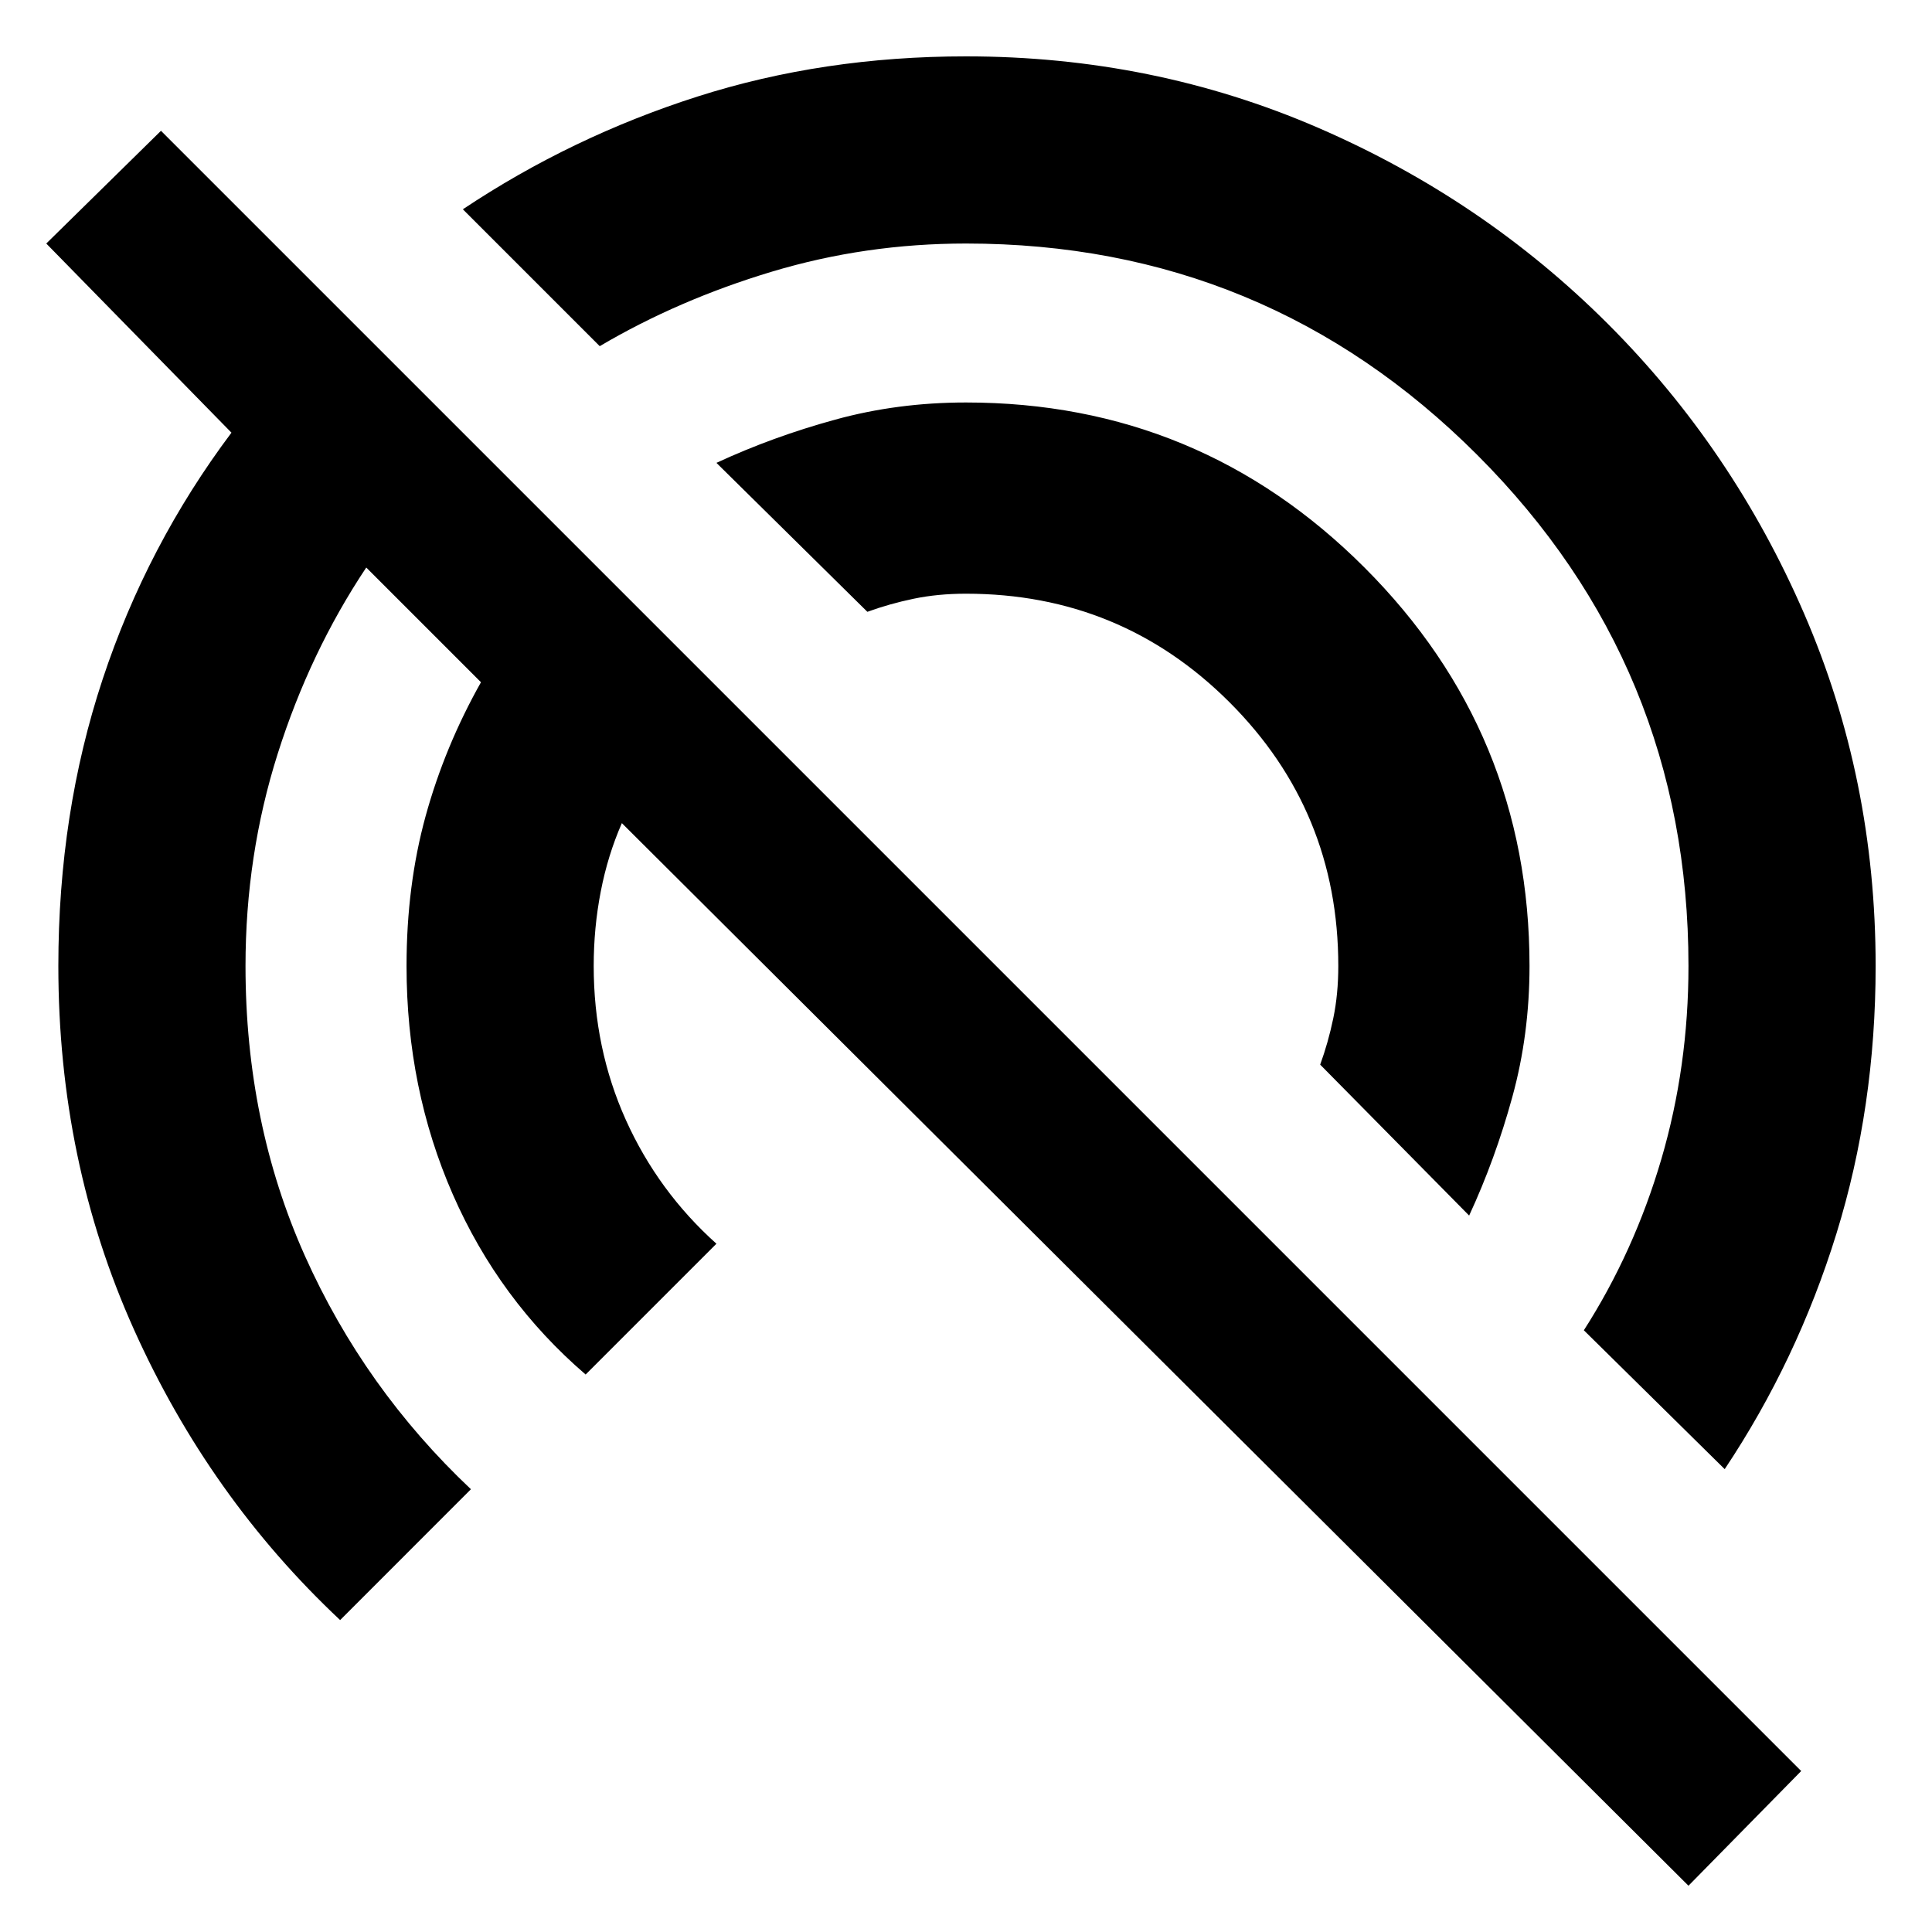 <svg xmlns="http://www.w3.org/2000/svg" height="40" width="40"><path d="M35.708 30.417 32.792 27.542Q33.833 25.917 34.396 24Q34.958 22.083 34.958 20Q34.958 13.792 30.583 9.417Q26.208 5.042 20 5.042Q17.917 5.042 15.979 5.625Q14.042 6.208 12.417 7.167L9.583 4.333Q11.833 2.833 14.437 2Q17.042 1.167 20 1.167Q23.875 1.167 27.292 2.646Q30.708 4.125 33.292 6.708Q35.875 9.292 37.354 12.708Q38.833 16.125 38.833 20Q38.833 22.917 38.021 25.542Q37.208 28.167 35.708 30.417ZM34.958 39.042 12.875 17.042Q12.583 17.708 12.438 18.458Q12.292 19.208 12.292 20Q12.292 21.708 12.958 23.188Q13.625 24.667 14.833 25.75L12.125 28.458Q10.333 26.917 9.375 24.729Q8.417 22.542 8.417 20Q8.417 18.333 8.812 16.896Q9.208 15.458 9.958 14.125L7.583 11.75Q6.417 13.5 5.75 15.604Q5.083 17.708 5.083 20Q5.083 23.25 6.312 26Q7.542 28.75 9.75 30.833L7.042 33.542Q4.333 31 2.771 27.521Q1.208 24.042 1.208 20Q1.208 16.833 2.125 14.063Q3.042 11.292 4.792 8.958L0.958 5.042L3.333 2.708L37.292 36.667ZM30.417 25.167 27.333 22.042Q27.5 21.583 27.604 21.083Q27.708 20.583 27.708 20Q27.708 16.792 25.458 14.542Q23.208 12.292 20 12.292Q19.417 12.292 18.917 12.396Q18.417 12.5 17.958 12.667L14.833 9.583Q16 9.042 17.292 8.688Q18.583 8.333 20 8.333Q24.833 8.333 28.25 11.75Q31.667 15.167 31.667 20Q31.667 21.417 31.312 22.708Q30.958 24 30.417 25.167Z"/></svg>